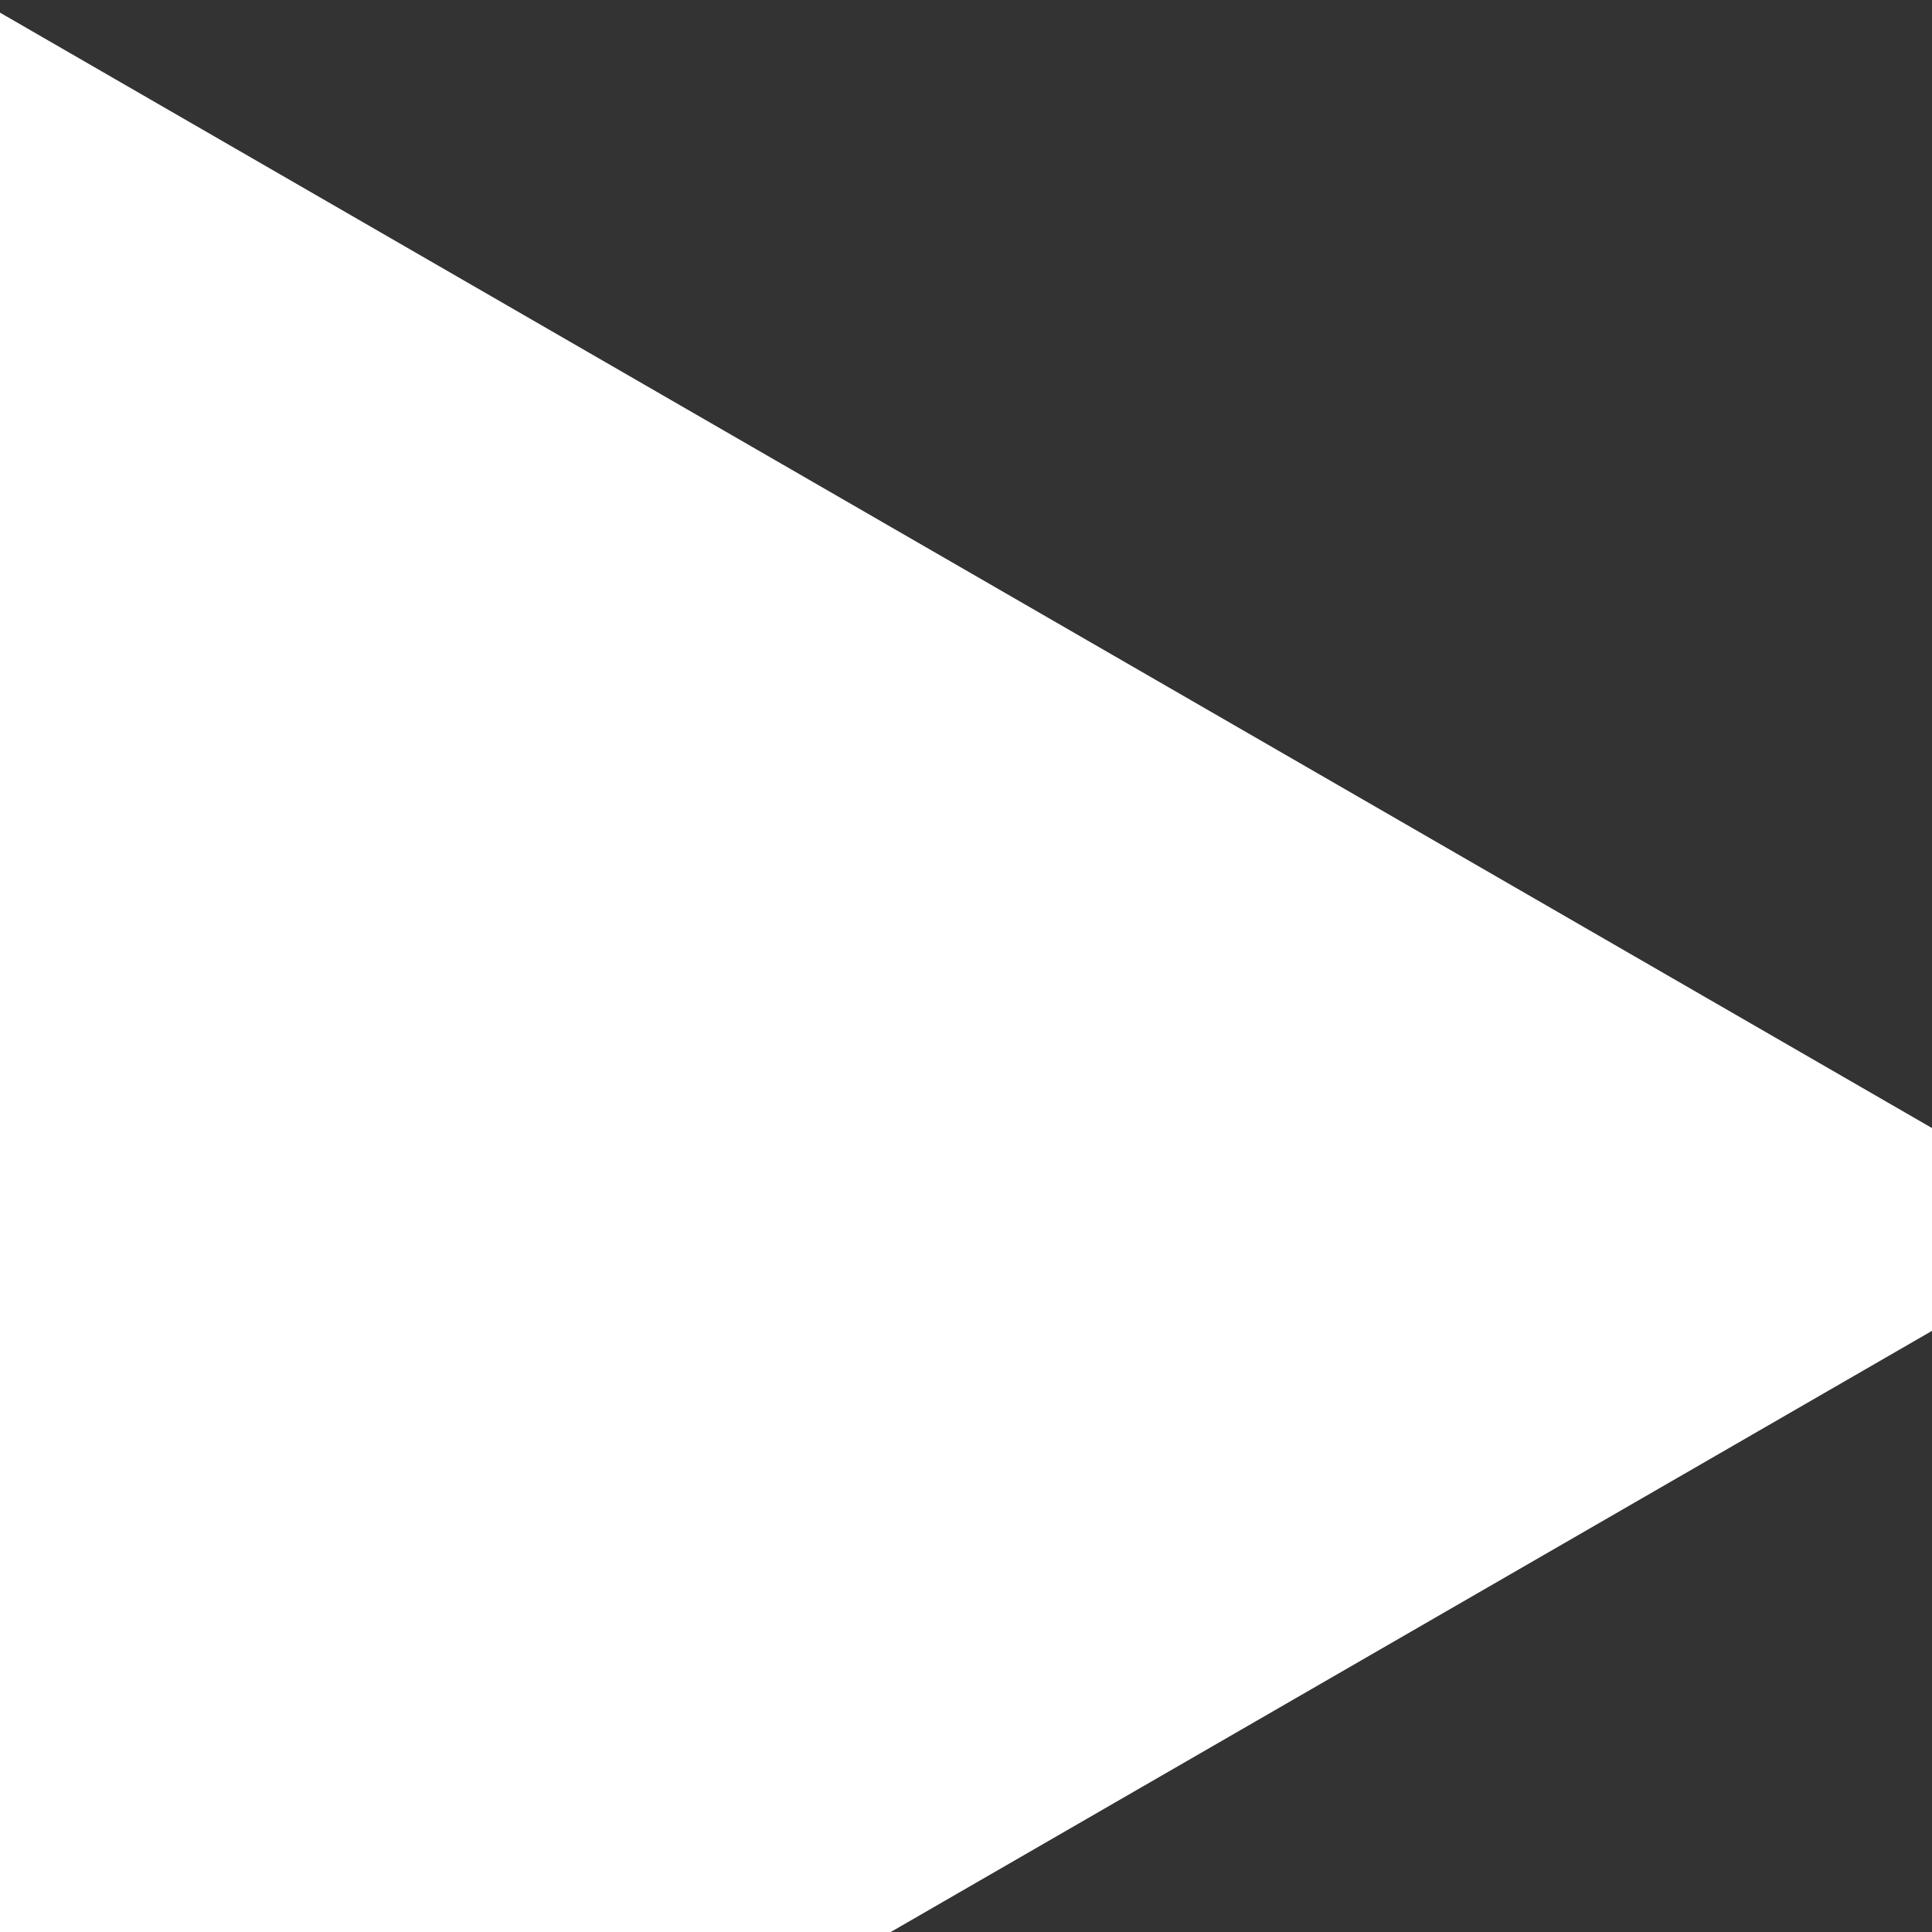 <svg width="11" height="11" viewBox="0 0 11 11" fill="none" xmlns="http://www.w3.org/2000/svg">
<rect x="0" y="0" width="11" height="11" fill="#333333" stroke="none"/>
<path d="M12 7L-6.52533e-07 13.928L-4.68497e-08 0.072L12 7Z" fill="white"/>
</svg>
